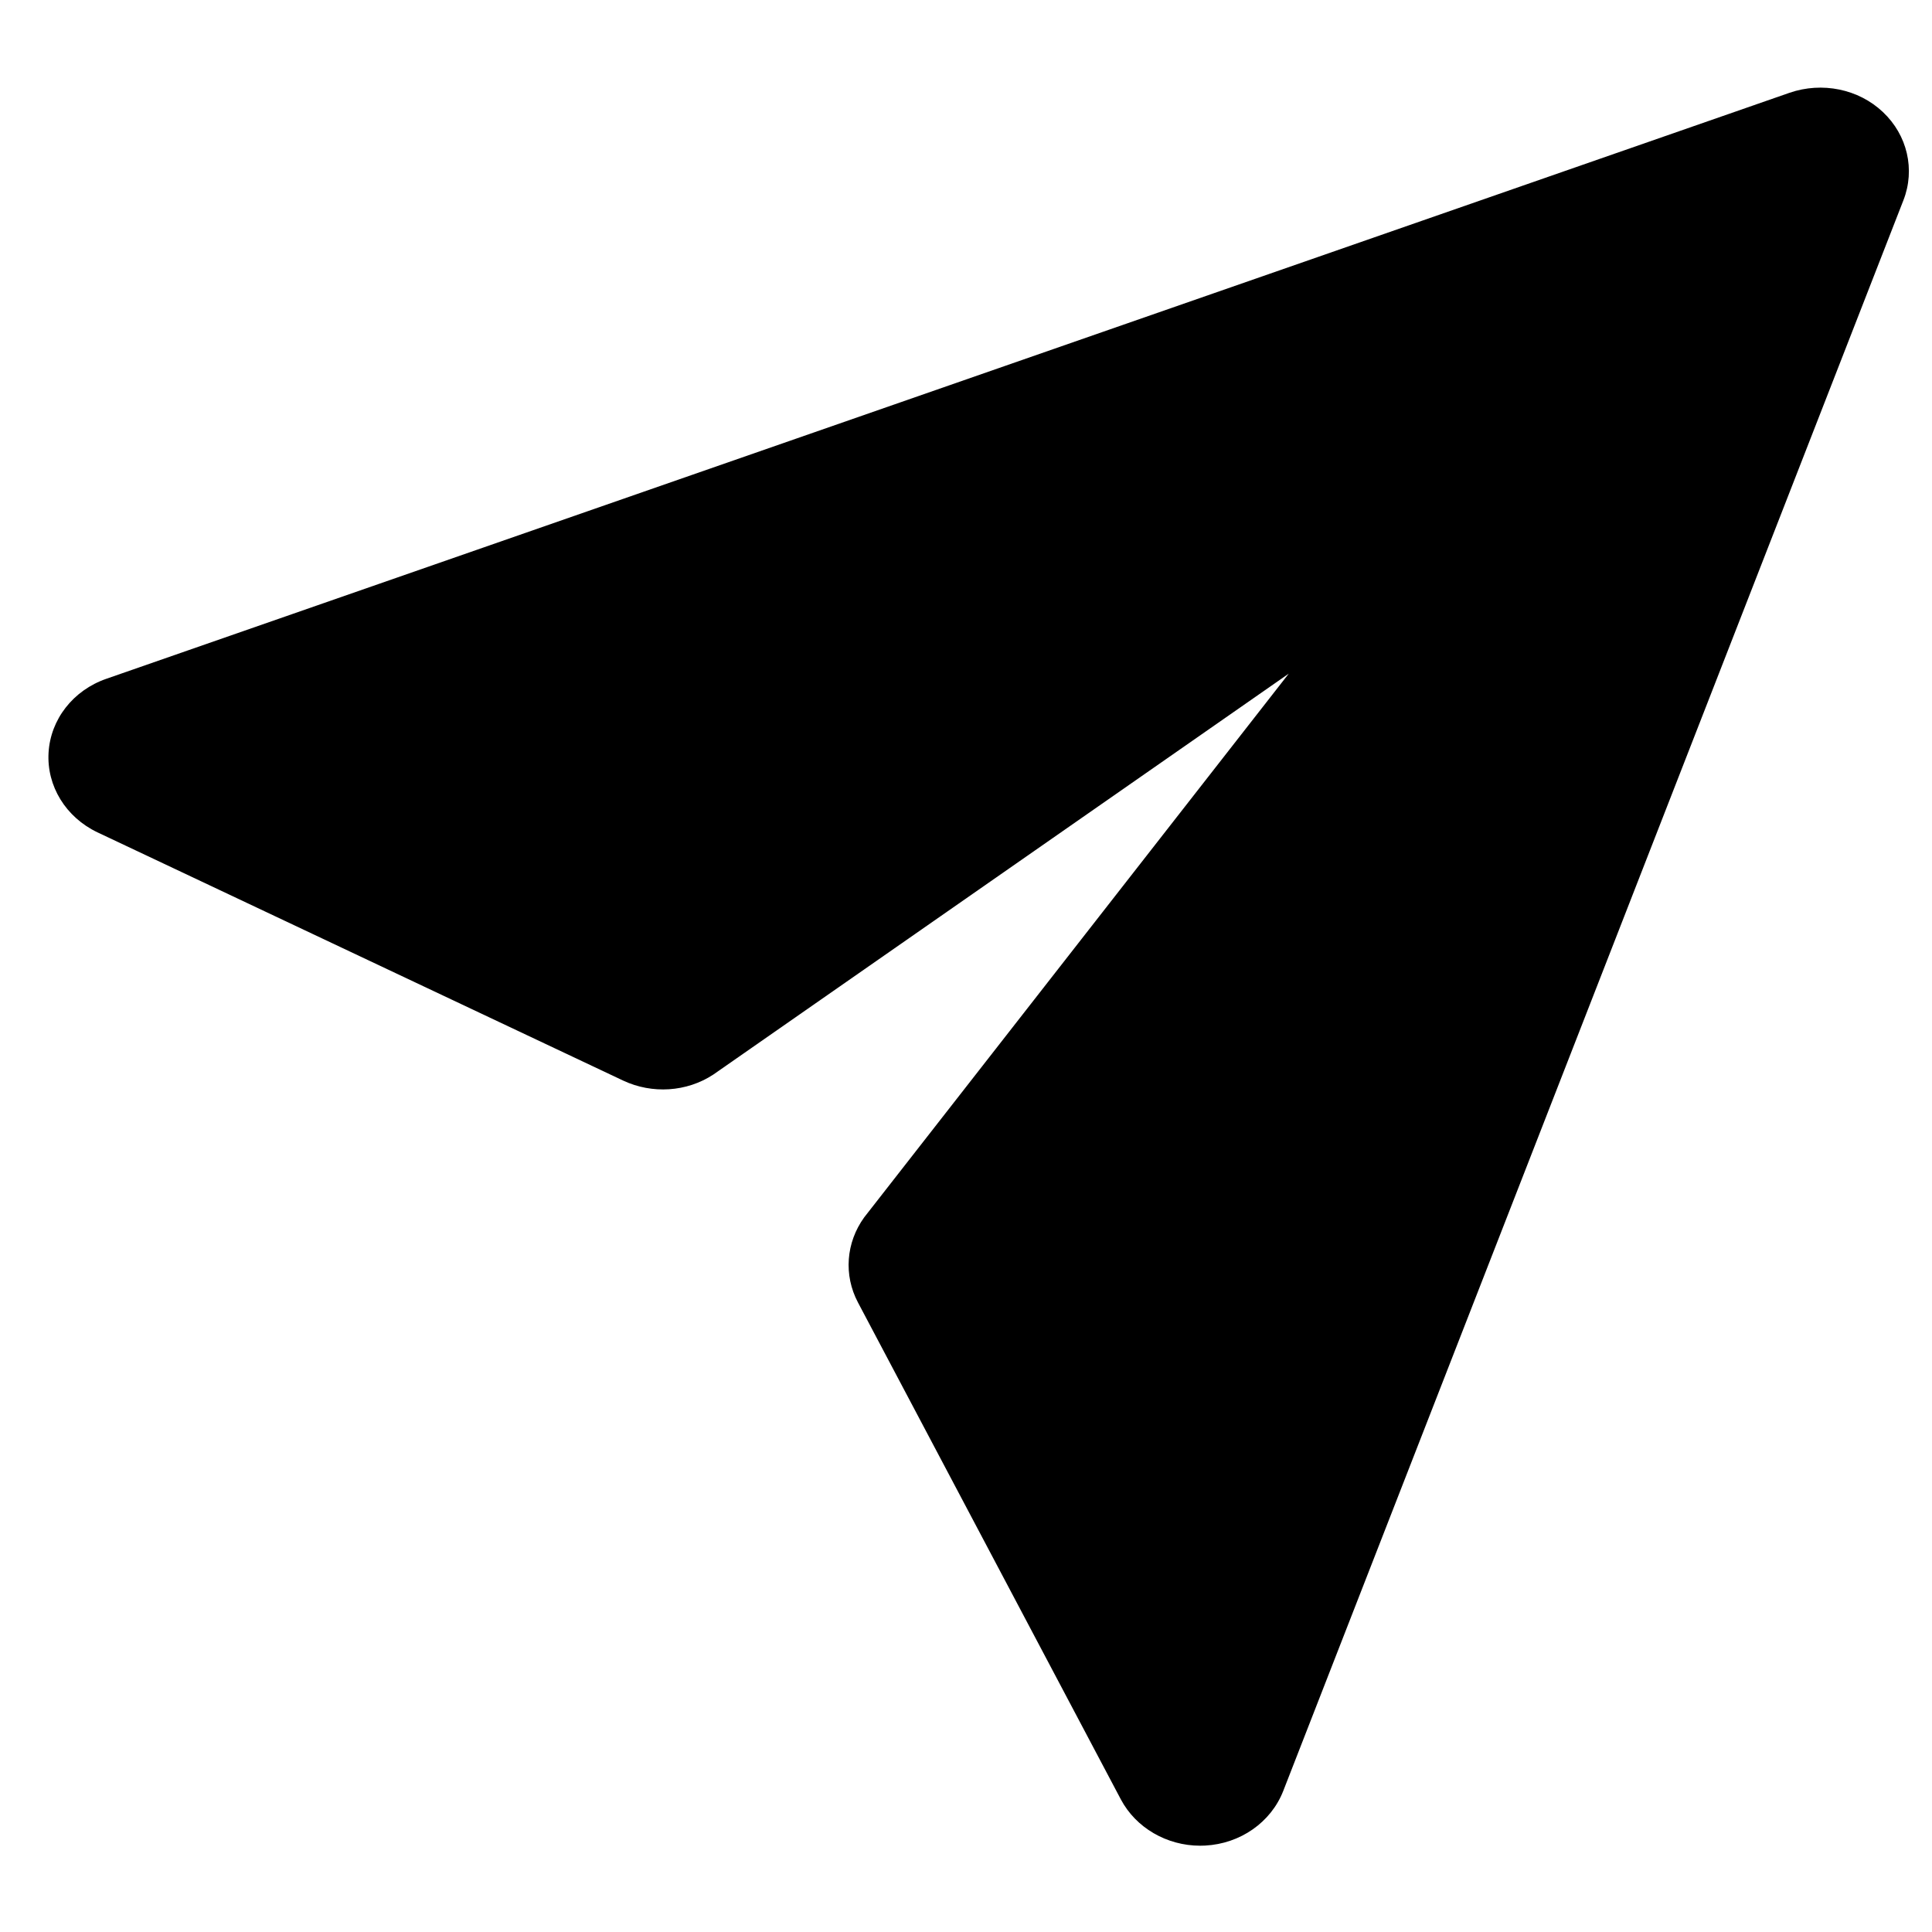 <svg width="15" height="15" viewBox="0 0 15 15" fill="none" xmlns="http://www.w3.org/2000/svg">
<path d="M9.318 14.33C9.059 14.33 8.819 14.191 8.702 13.97L6.661 10.112C6.549 9.9 6.568 9.647 6.71 9.451L10.006 5.23L5.538 8.343C5.331 8.479 5.063 8.495 4.839 8.39L0.756 6.462C0.511 6.345 0.362 6.103 0.377 5.844C0.392 5.585 0.568 5.359 0.826 5.27L13.895 0.72C14.146 0.634 14.429 0.69 14.619 0.87C14.809 1.049 14.871 1.317 14.778 1.555L9.963 13.905C9.868 14.148 9.63 14.315 9.356 14.329C9.343 14.329 9.33 14.33 9.318 14.33Z" fill="black"/>
</svg>
